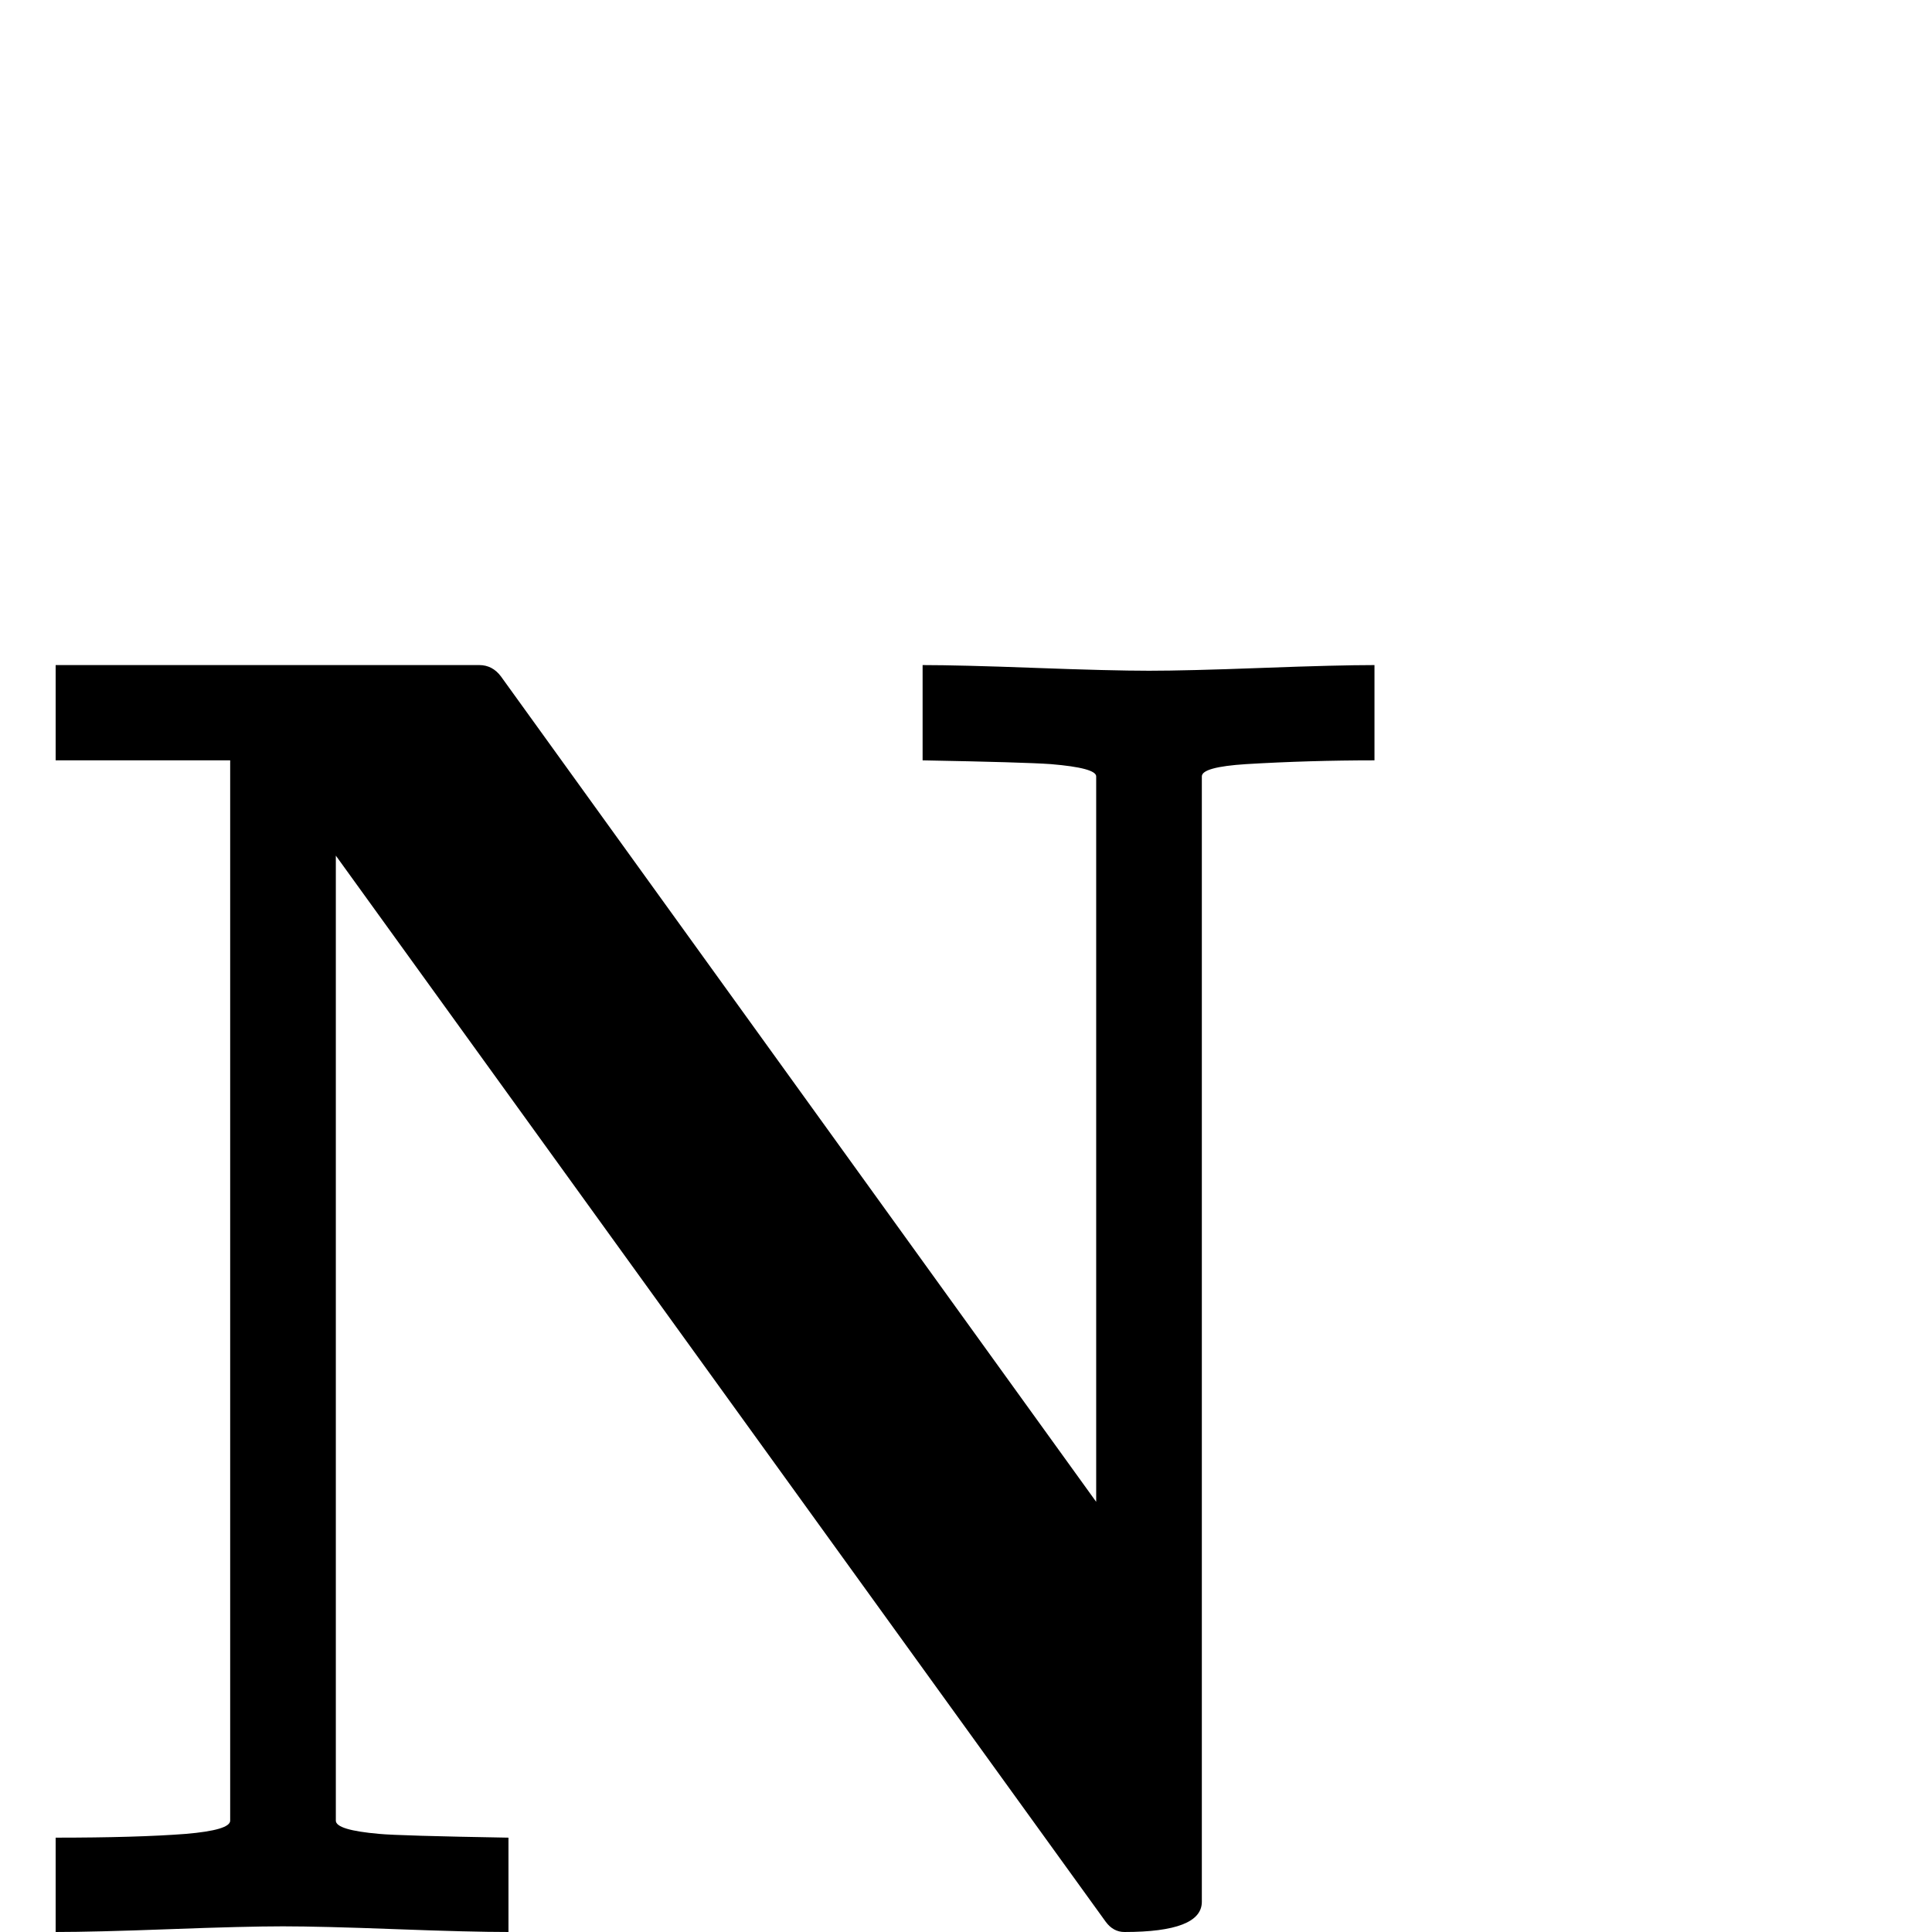 <?xml version="1.0" standalone="no"?>
<!DOCTYPE svg PUBLIC "-//W3C//DTD SVG 1.1//EN" "http://www.w3.org/Graphics/SVG/1.1/DTD/svg11.dtd" >
<svg viewBox="0 -442 2048 2048">
  <g transform="matrix(1 0 0 -1 0 1606)">
   <path fill="currentColor"
d="M1457 1242q-69 0 -136 -4q-47 -3 -47 -13v-1193q0 -32 -82 -32q-12 0 -20 11l-816 1130v-1023q0 -10 46 -14q21 -2 137 -4v-100q-40 0 -119.5 3t-119.5 3t-120 -3t-121 -3v100q86 0 138 4q47 4 47 14v1124h-185v101h449q14 0 23 -12l631 -875v769q0 9 -48 13
q-28 2 -136 4v101q39 0 119.5 -3t120.5 -3t120 3t119 3v-101z" />
  </g>

</svg>
